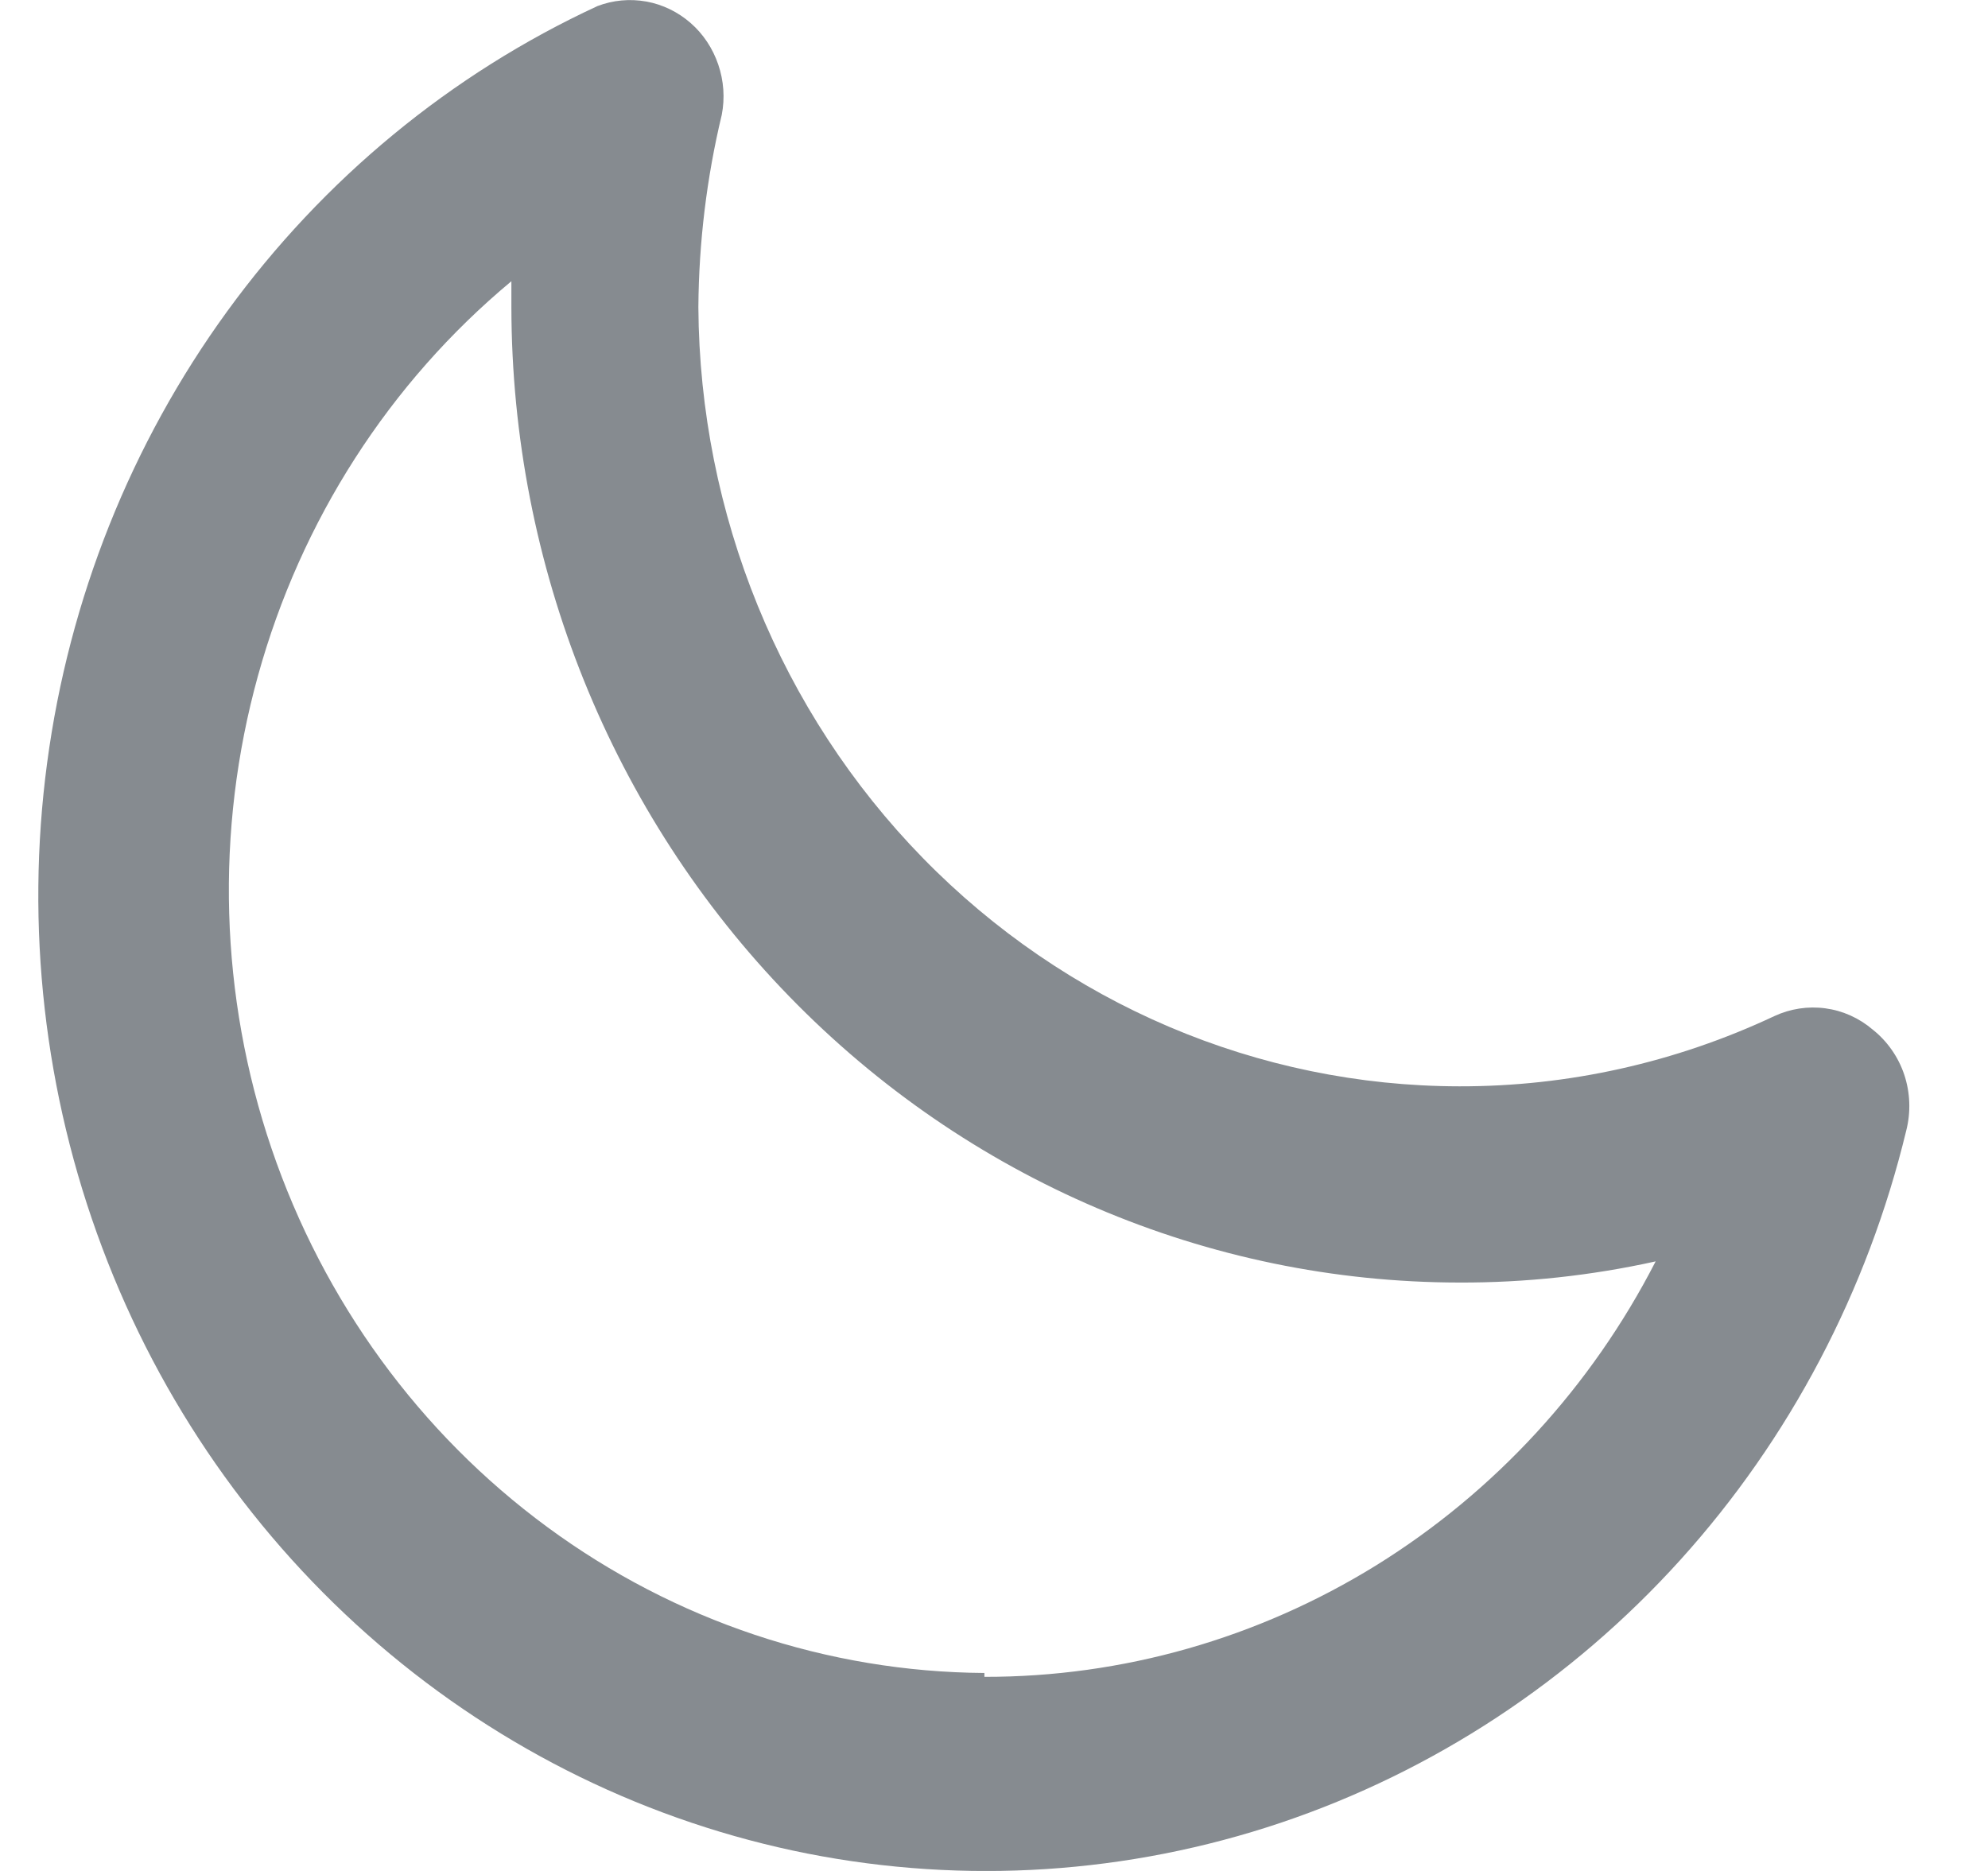 <svg width="17" height="16" viewBox="0 0 17 16" fill="none" xmlns="http://www.w3.org/2000/svg">
<path d="M16.013 8.804C15.898 8.706 15.758 8.643 15.609 8.623C15.461 8.603 15.31 8.626 15.174 8.689C14.328 9.087 13.409 9.292 12.479 9.29C10.76 9.288 9.111 8.586 7.892 7.338C6.673 6.09 5.983 4.396 5.972 2.627C5.976 2.072 6.043 1.52 6.172 0.982C6.2 0.838 6.189 0.69 6.142 0.552C6.095 0.414 6.014 0.291 5.905 0.196C5.797 0.102 5.666 0.038 5.526 0.013C5.386 -0.012 5.242 0.001 5.109 0.052C3.856 0.632 2.766 1.53 1.943 2.662C1.12 3.794 0.59 5.123 0.403 6.524C0.216 7.925 0.378 9.351 0.874 10.67C1.369 11.989 2.183 13.156 3.238 14.062C4.292 14.968 5.554 15.584 6.903 15.851C8.253 16.117 9.646 16.027 10.952 15.588C12.258 15.148 13.434 14.375 14.37 13.339C15.305 12.304 15.97 11.04 16.301 9.668C16.341 9.511 16.335 9.345 16.284 9.191C16.233 9.038 16.138 8.903 16.013 8.804ZM8.418 14.307C7.077 14.298 5.771 13.862 4.68 13.059C3.588 12.256 2.765 11.125 2.322 9.822C1.879 8.519 1.838 7.107 2.206 5.779C2.573 4.451 3.33 3.273 4.373 2.405V2.627C4.376 4.838 5.23 6.959 6.75 8.522C8.27 10.086 10.33 10.966 12.479 10.968C13.044 10.97 13.607 10.909 14.158 10.787C13.607 11.861 12.78 12.759 11.769 13.386C10.757 14.012 9.599 14.342 8.418 14.34V14.307Z" fill="#868B90"/>
</svg>
